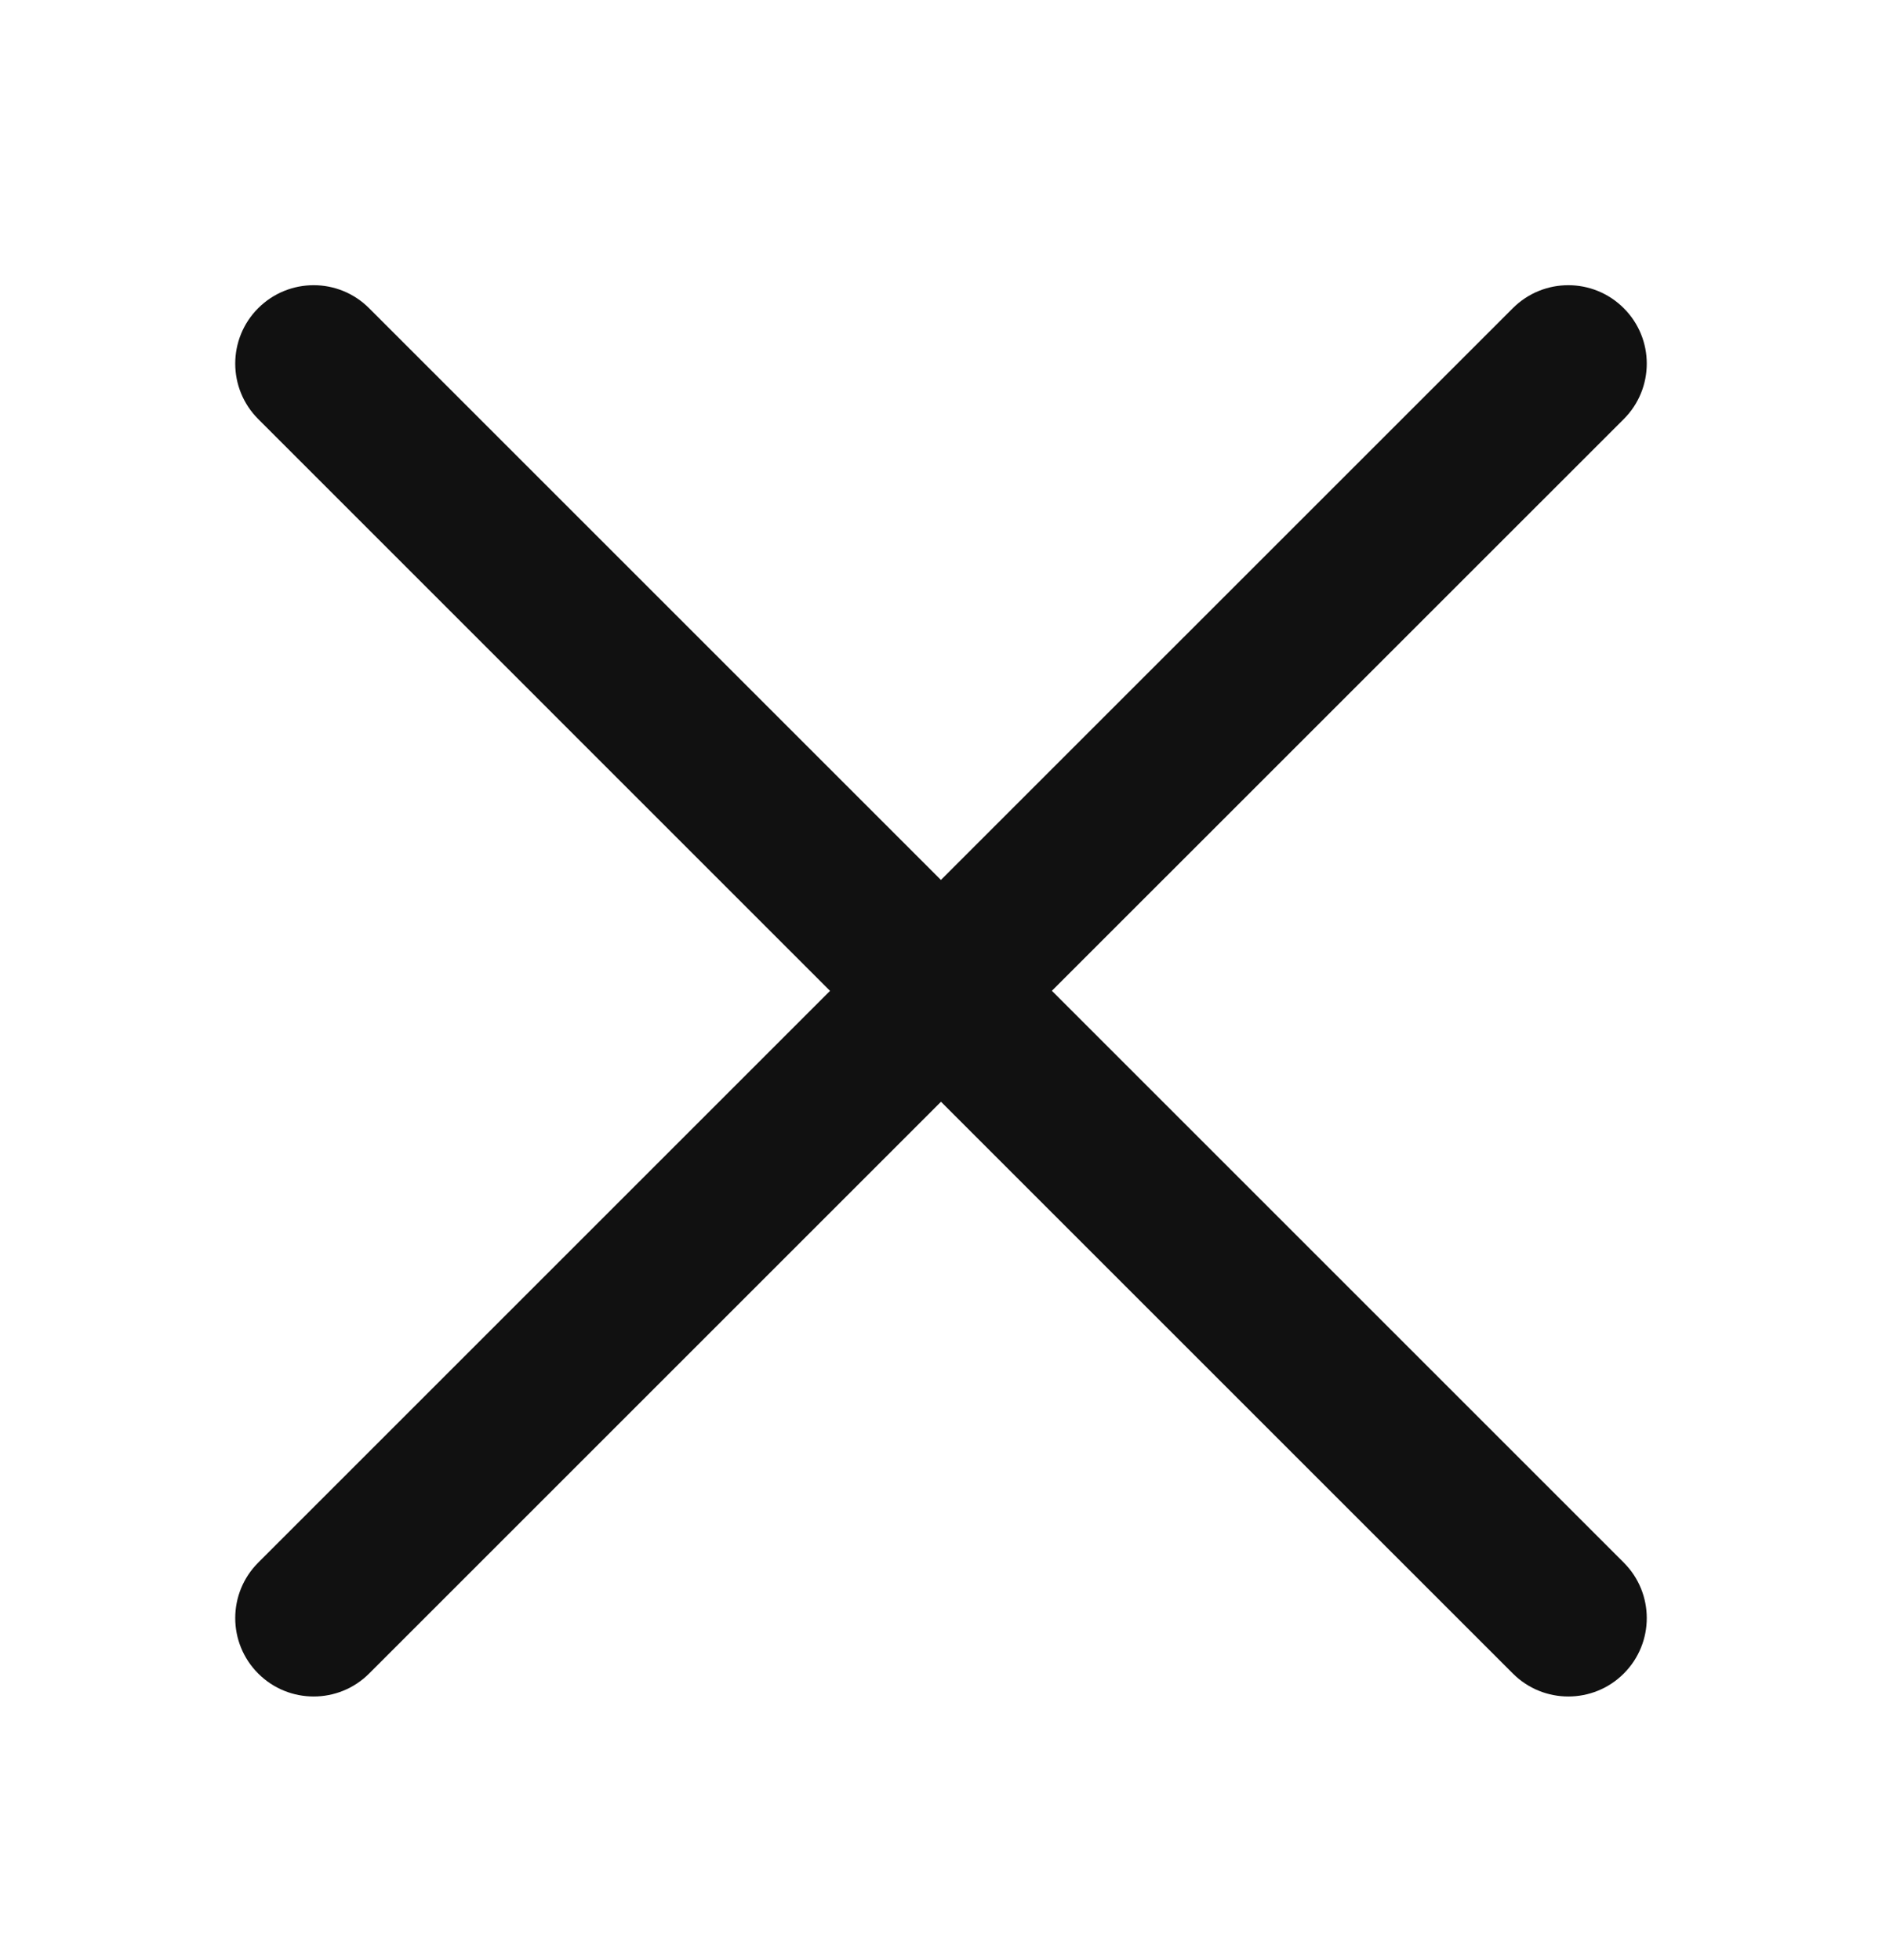 <svg width="24" height="25" viewBox="0 0 24 25" fill="none" xmlns="http://www.w3.org/2000/svg">
<path fill-rule="evenodd" clip-rule="evenodd" d="M3.293 3.93C3.684 3.54 4.317 3.54 4.707 3.931L11.999 11.223L19.293 3.93C19.683 3.54 20.317 3.54 20.707 3.931C21.098 4.321 21.098 4.954 20.707 5.345L13.414 12.637L20.707 19.93C21.098 20.321 21.098 20.954 20.707 21.345C20.317 21.735 19.683 21.735 19.293 21.345L12 14.052L4.707 21.345C4.317 21.735 3.683 21.735 3.293 21.345C2.902 20.954 2.902 20.321 3.293 19.93L10.585 12.638L3.293 5.345C2.902 4.954 2.902 4.321 3.293 3.93Z" fill="#111111"/>
</svg>
